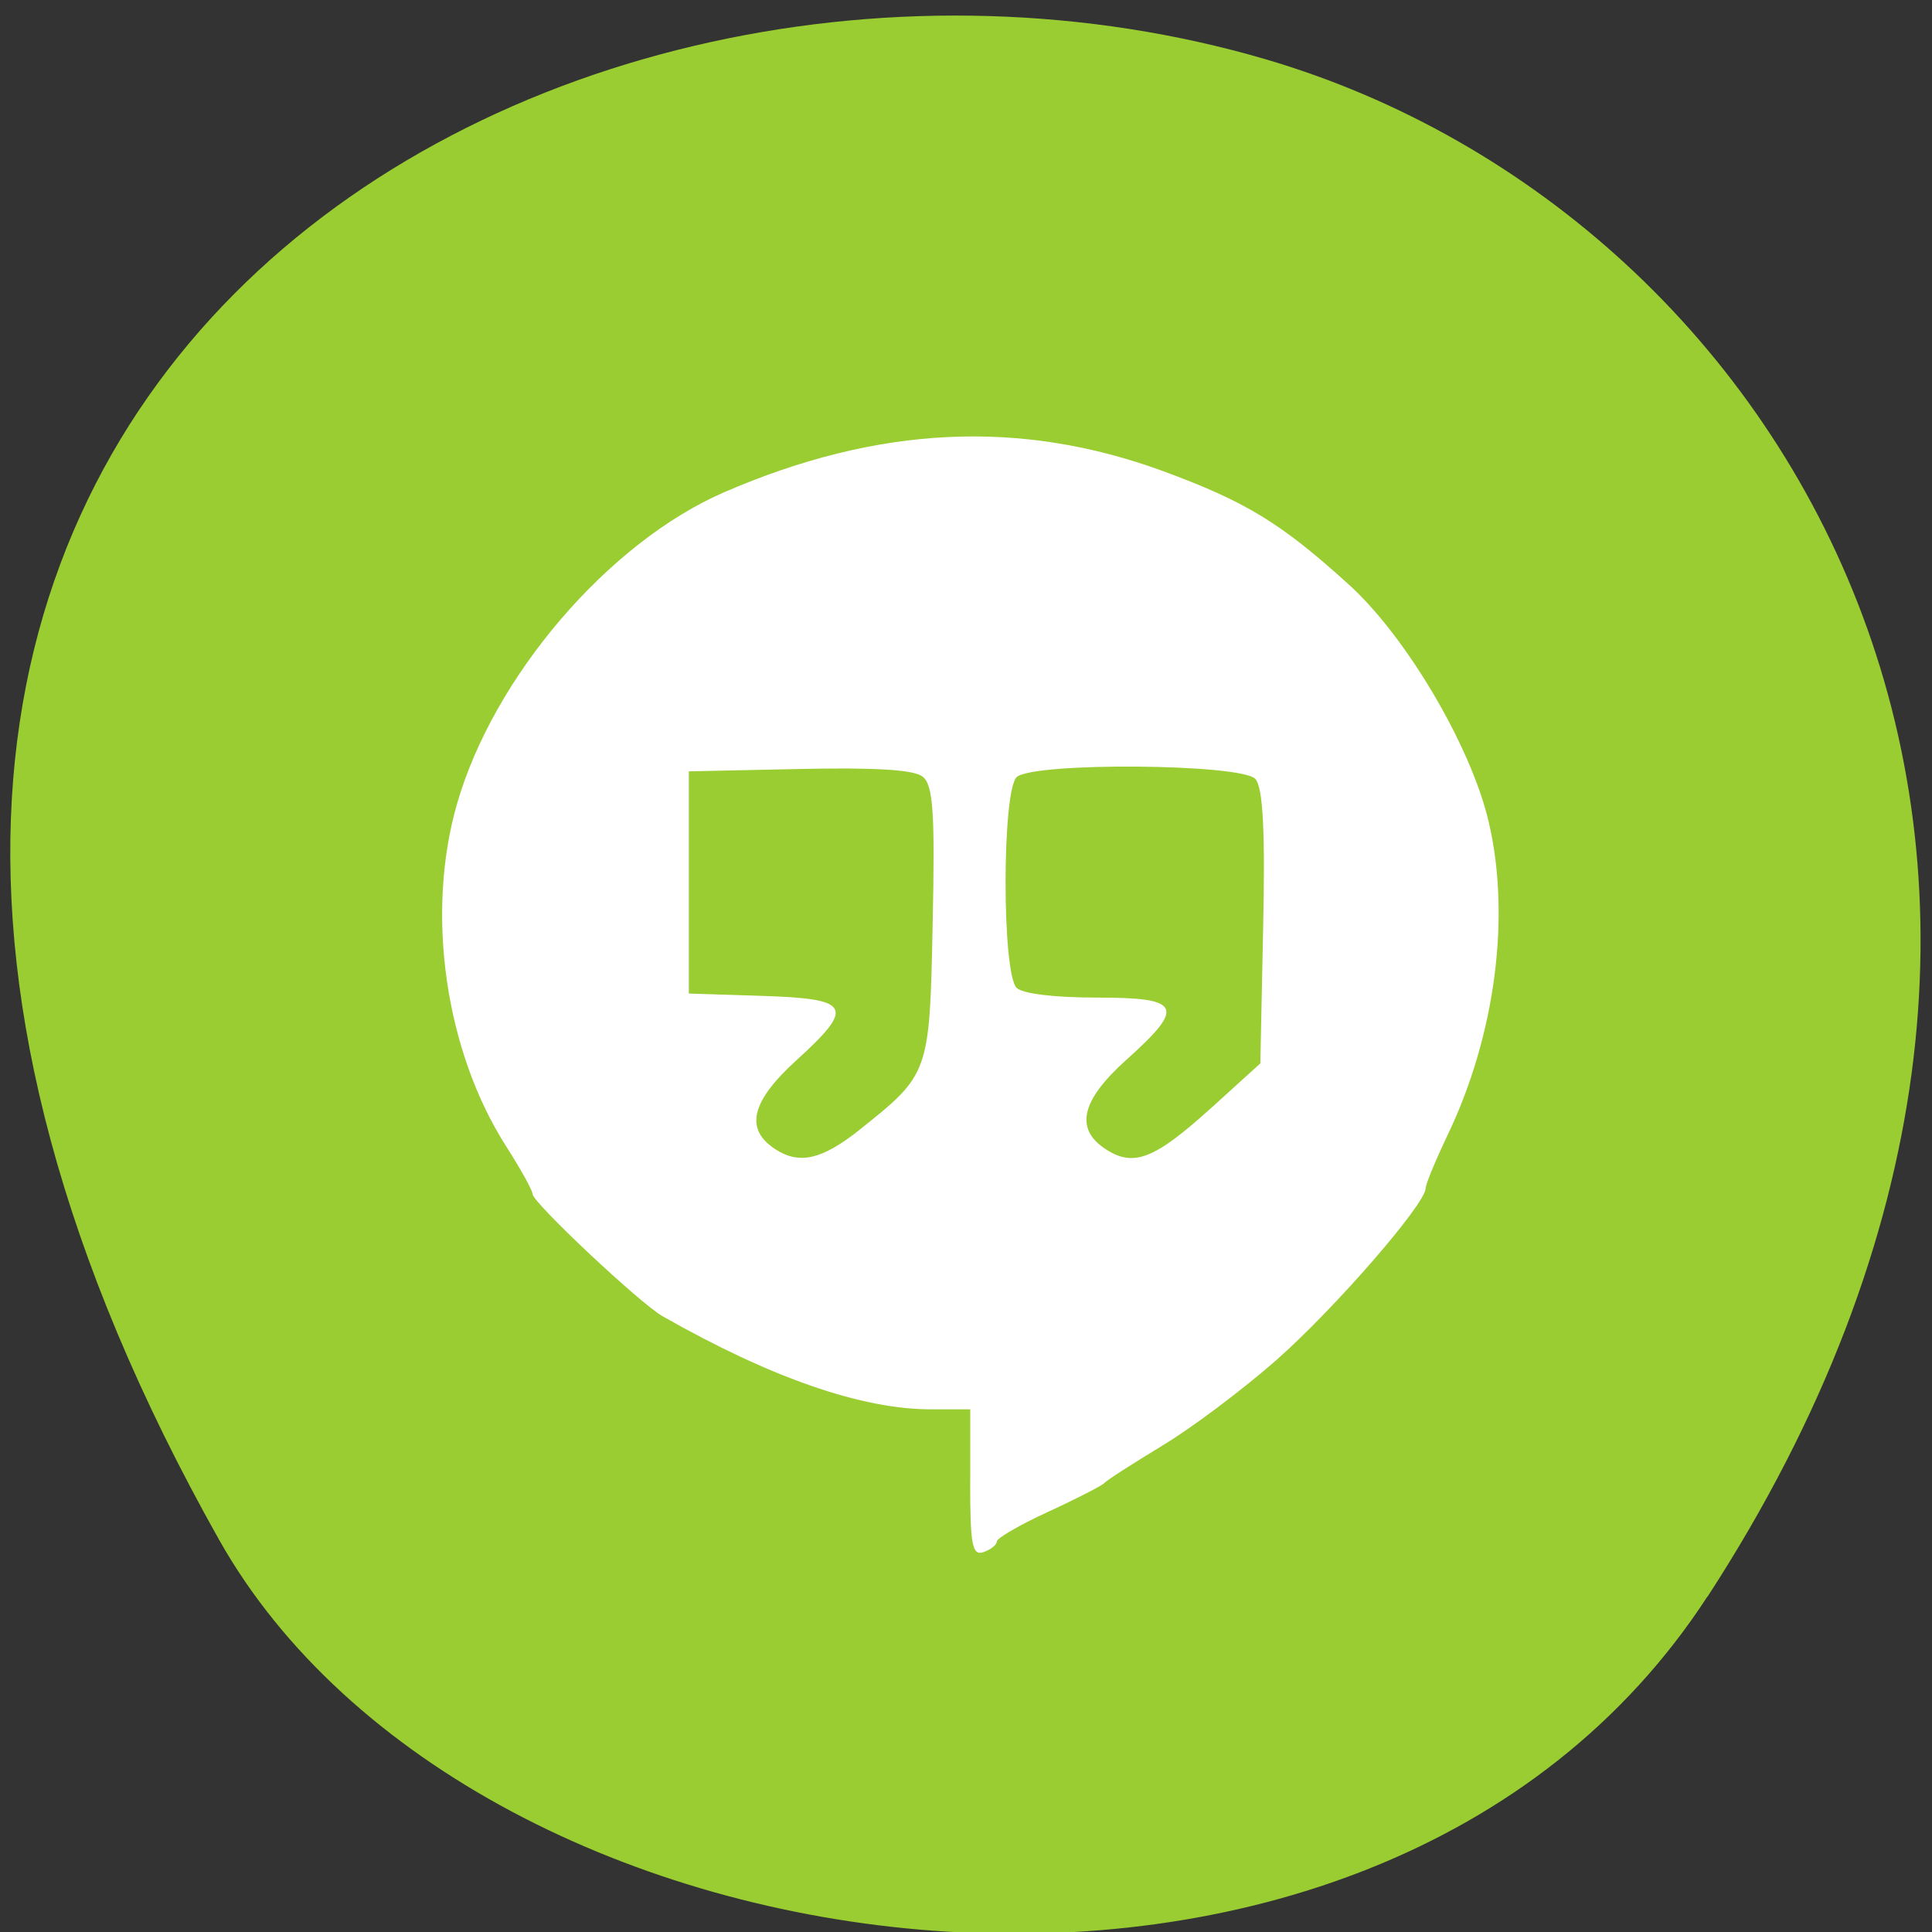 <svg xmlns="http://www.w3.org/2000/svg" viewBox="0 0 32 32"><rect x="0" y="0" width="32" height="32" fill="#333333" stroke="none"/><path d="m 28.28 26.449 c 7.785 -11.973 1.504 -22.875 -7.309 -25.465 c -11.855 -3.477 -27.949 5.668 -17.344 24.516 c 4.215 7.488 19.11 9.473 24.652 0.945" fill="#9acd31"/><path d="m 16.07 24.566 v -1.223 h -0.652 c -1.148 0 -2.652 -0.523 -4.445 -1.543 c -0.371 -0.211 -2.152 -1.883 -2.152 -2.023 c 0 -0.059 -0.195 -0.41 -0.434 -0.785 c -1.012 -1.578 -1.34 -3.855 -0.82 -5.668 c 0.605 -2.117 2.516 -4.344 4.43 -5.172 c 2.547 -1.102 4.895 -1.215 7.258 -0.352 c 1.371 0.504 1.953 0.855 3.078 1.875 c 0.949 0.855 2.02 2.664 2.32 3.918 c 0.375 1.57 0.117 3.551 -0.676 5.207 c -0.199 0.418 -0.363 0.813 -0.363 0.879 c 0 0.262 -1.512 2 -2.469 2.844 c -0.555 0.488 -1.406 1.129 -1.895 1.422 c -0.488 0.297 -0.922 0.574 -0.961 0.621 c -0.043 0.043 -0.457 0.258 -0.926 0.473 c -0.469 0.215 -0.852 0.438 -0.852 0.492 c 0 0.055 -0.098 0.133 -0.219 0.176 c -0.188 0.066 -0.223 -0.113 -0.223 -1.145 m -1.844 -5.84 c 1.172 -0.934 1.172 -0.93 1.223 -3.43 c 0.039 -1.852 0.008 -2.293 -0.168 -2.43 c -0.148 -0.113 -0.777 -0.152 -2.043 -0.125 l -1.828 0.039 v 3.68 l 1.219 0.039 c 1.473 0.047 1.539 0.18 0.555 1.074 c -0.746 0.68 -0.852 1.137 -0.336 1.469 c 0.395 0.254 0.766 0.168 1.379 -0.316 m 5.836 -0.371 l 0.813 -0.738 l 0.047 -2.258 c 0.035 -1.602 -0.004 -2.313 -0.129 -2.453 c -0.23 -0.254 -3.68 -0.281 -3.953 -0.031 c -0.246 0.227 -0.246 3.266 0 3.492 c 0.105 0.098 0.629 0.16 1.328 0.16 c 1.402 0 1.473 0.148 0.488 1.031 c -0.754 0.676 -0.859 1.148 -0.336 1.484 c 0.461 0.297 0.805 0.16 1.742 -0.688" fill="#fff" fill-rule="evenodd"/></svg>